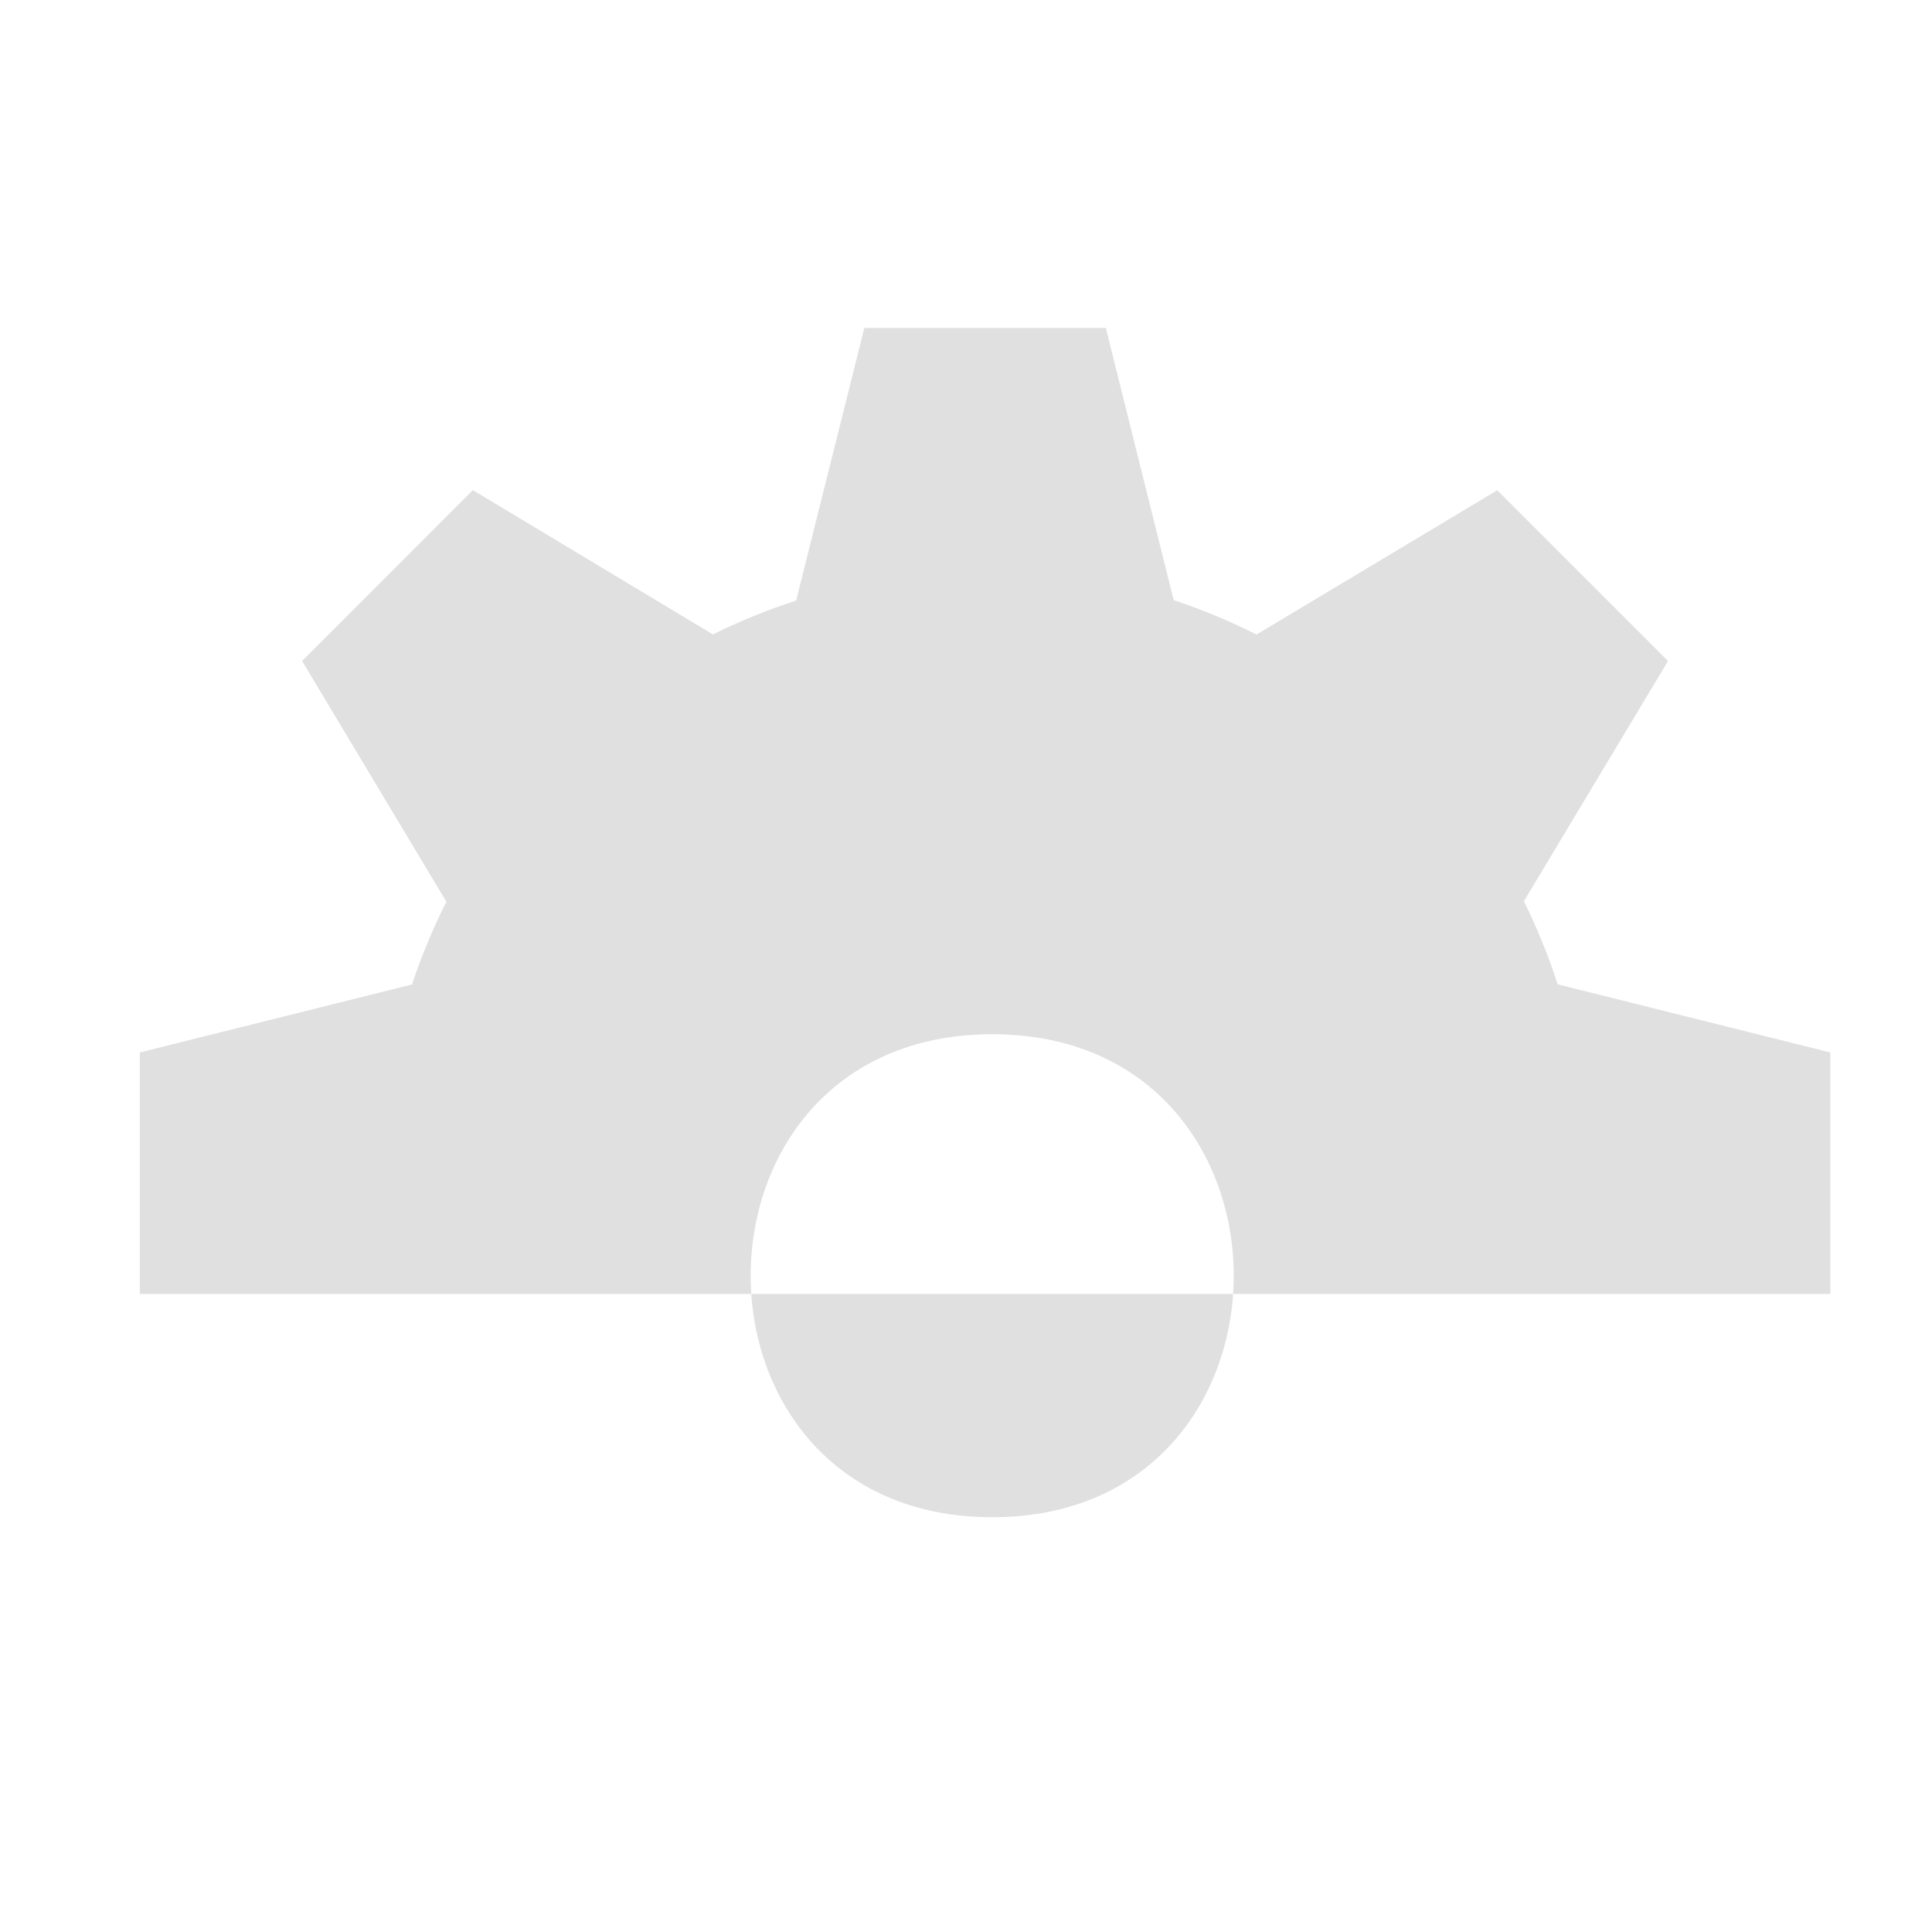 <svg xmlns="http://www.w3.org/2000/svg" width="16" height="16"><path fill="#e0e0e0" d="m 7.158,2.716 -0.565,2.258 c -0.236,0.076 -0.467,0.17 -0.689,0.28 l -1.988,-1.195 -1.414,1.415 1.195,1.994 c -0.112,0.221 -0.207,0.45 -0.285,0.685 l -2.254,0.563 V 10.716 H 15.158 V 8.716 l -2.258,-0.564 c -0.076,-0.236 -0.17,-0.466 -0.28,-0.688 l 1.194,-1.99 -1.414,-1.414 -1.994,1.195 C 10.185,5.144 9.955,5.048 9.72,4.97 l -0.562,-2.254 z M 8.217,8.565 c 2.667,0 2.667,4 0,4 -2.667,0 -2.667,-4 0,-4 z"/></svg>
